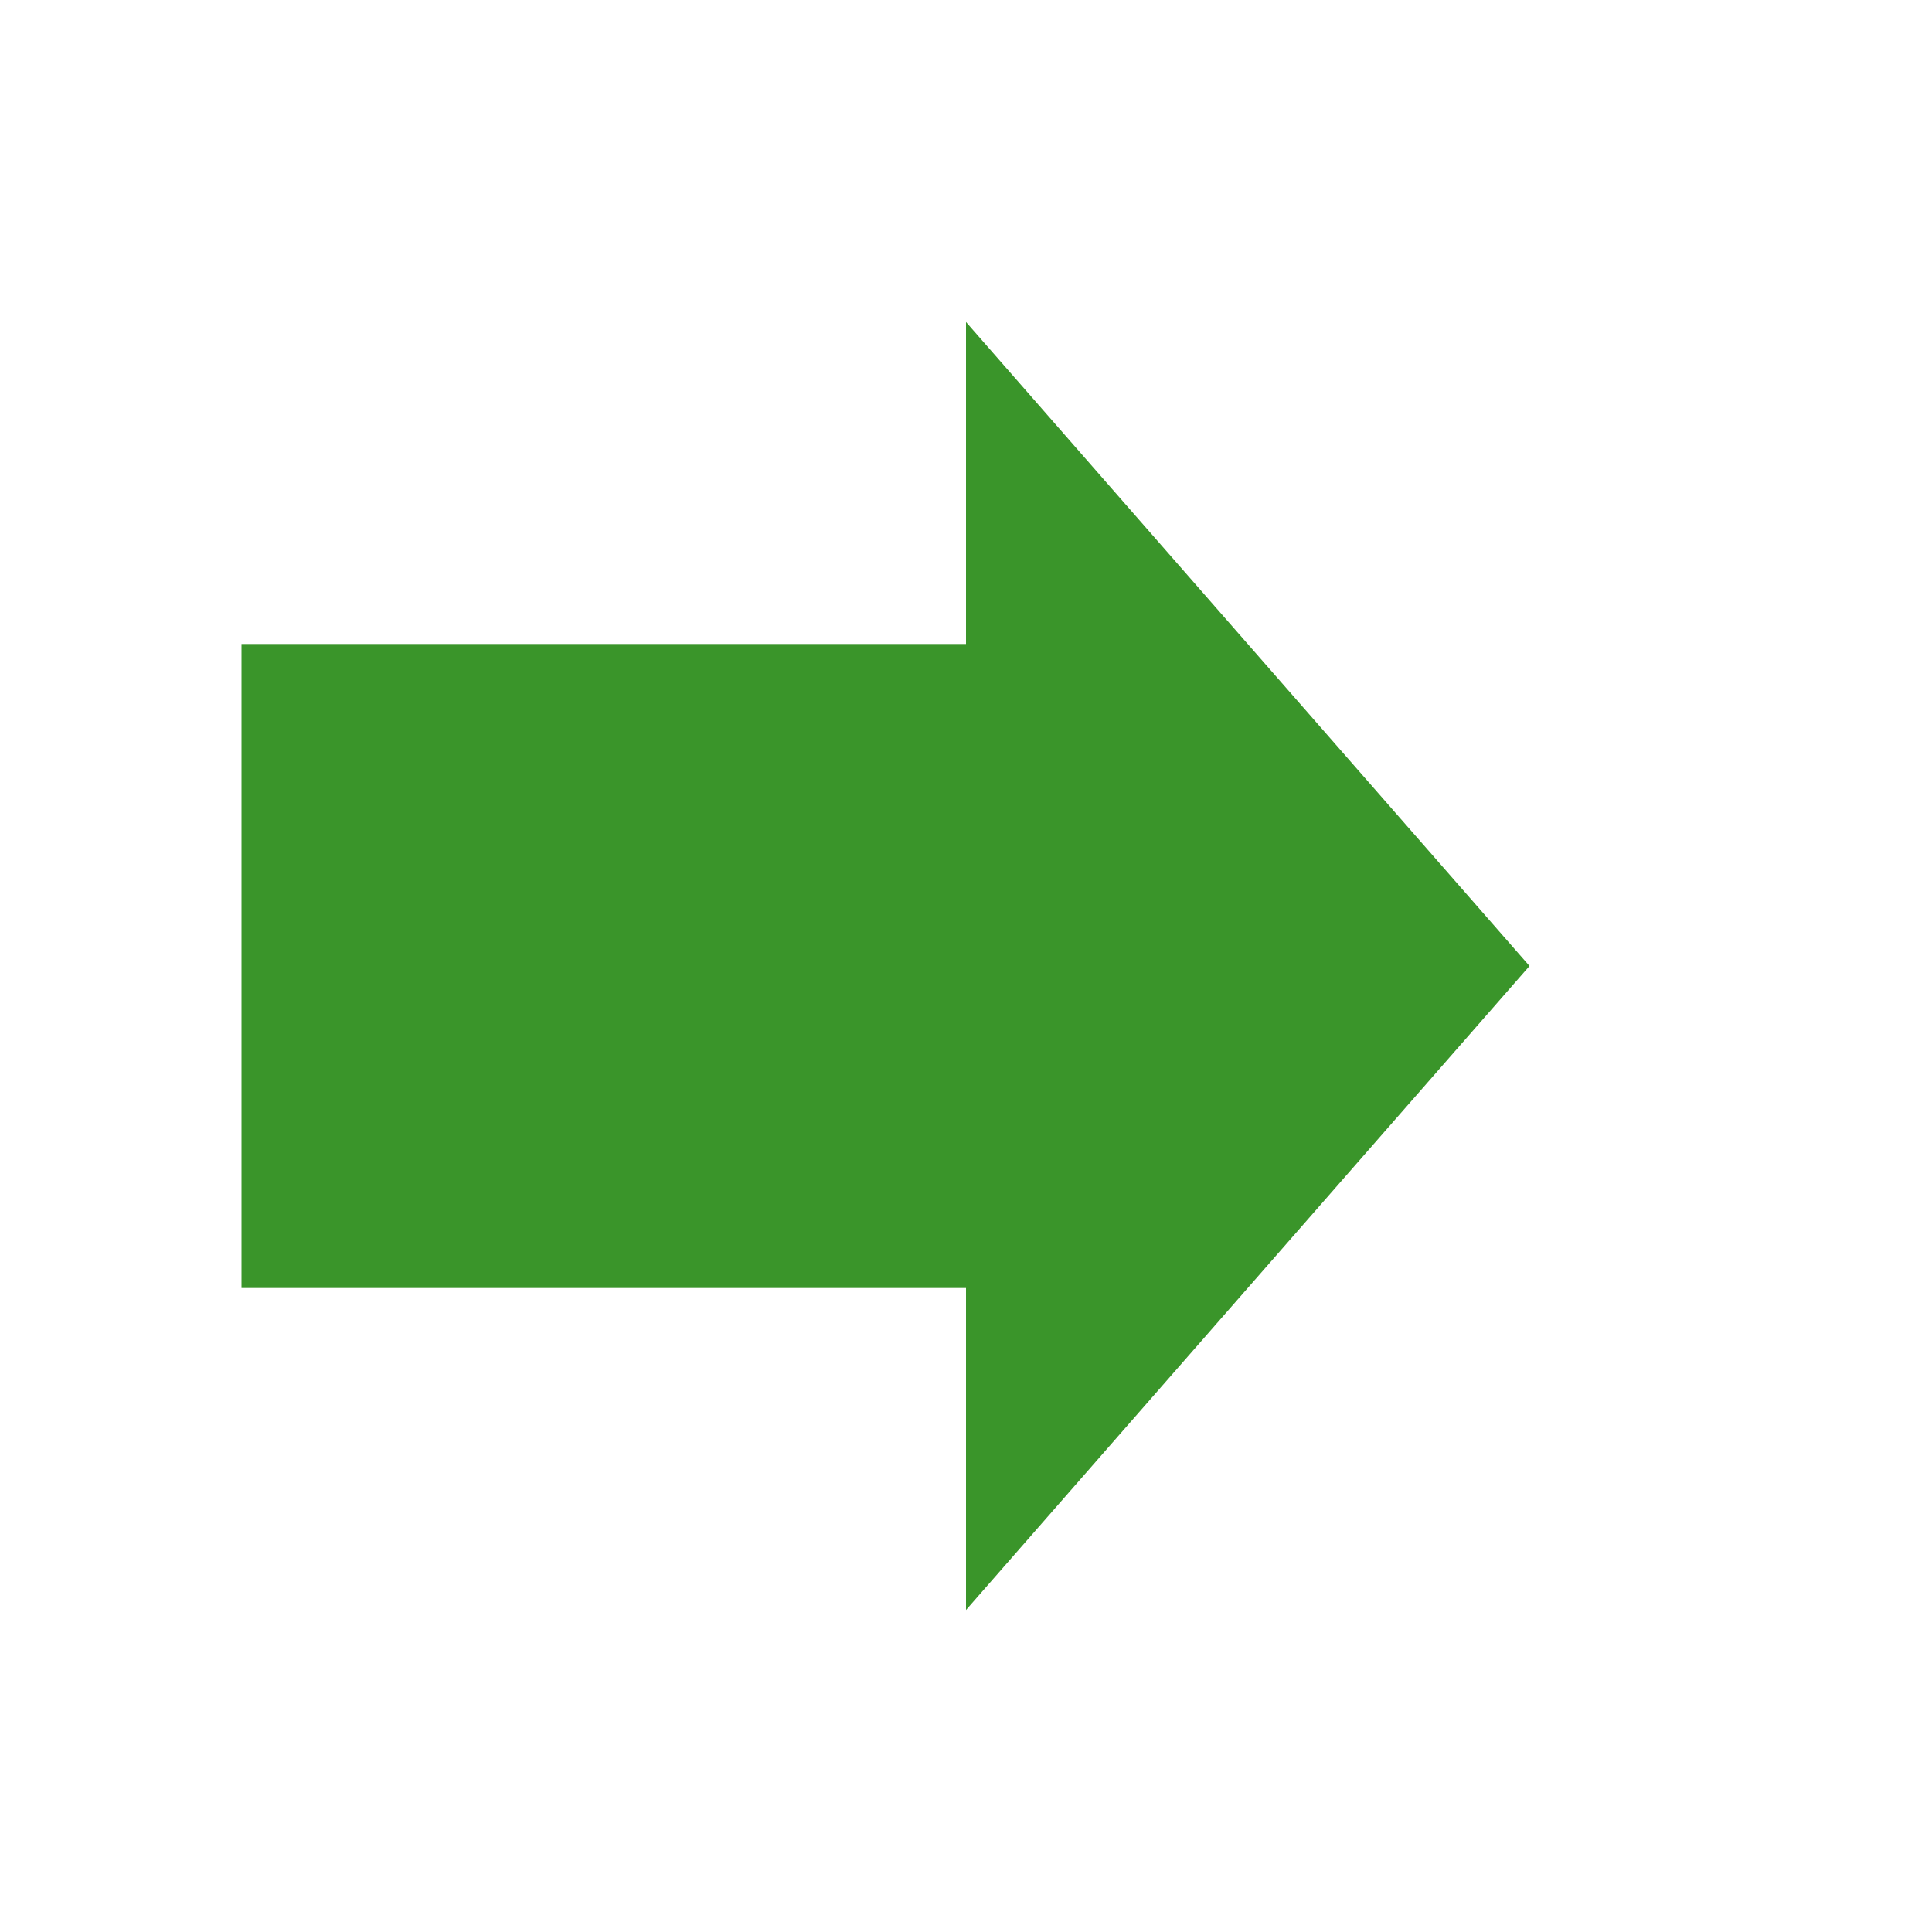 <svg width="48" height="48" viewBox="0 0 48 48" fill="none" xmlns="http://www.w3.org/2000/svg">
  <!-- Цельная стрелка как на картинке - выше и толще -->
  <path d="M6 16 L24 16 L24 8 L38 24 L24 40 L24 32 L6 32 Z" fill="#3a952a"/>
</svg> 